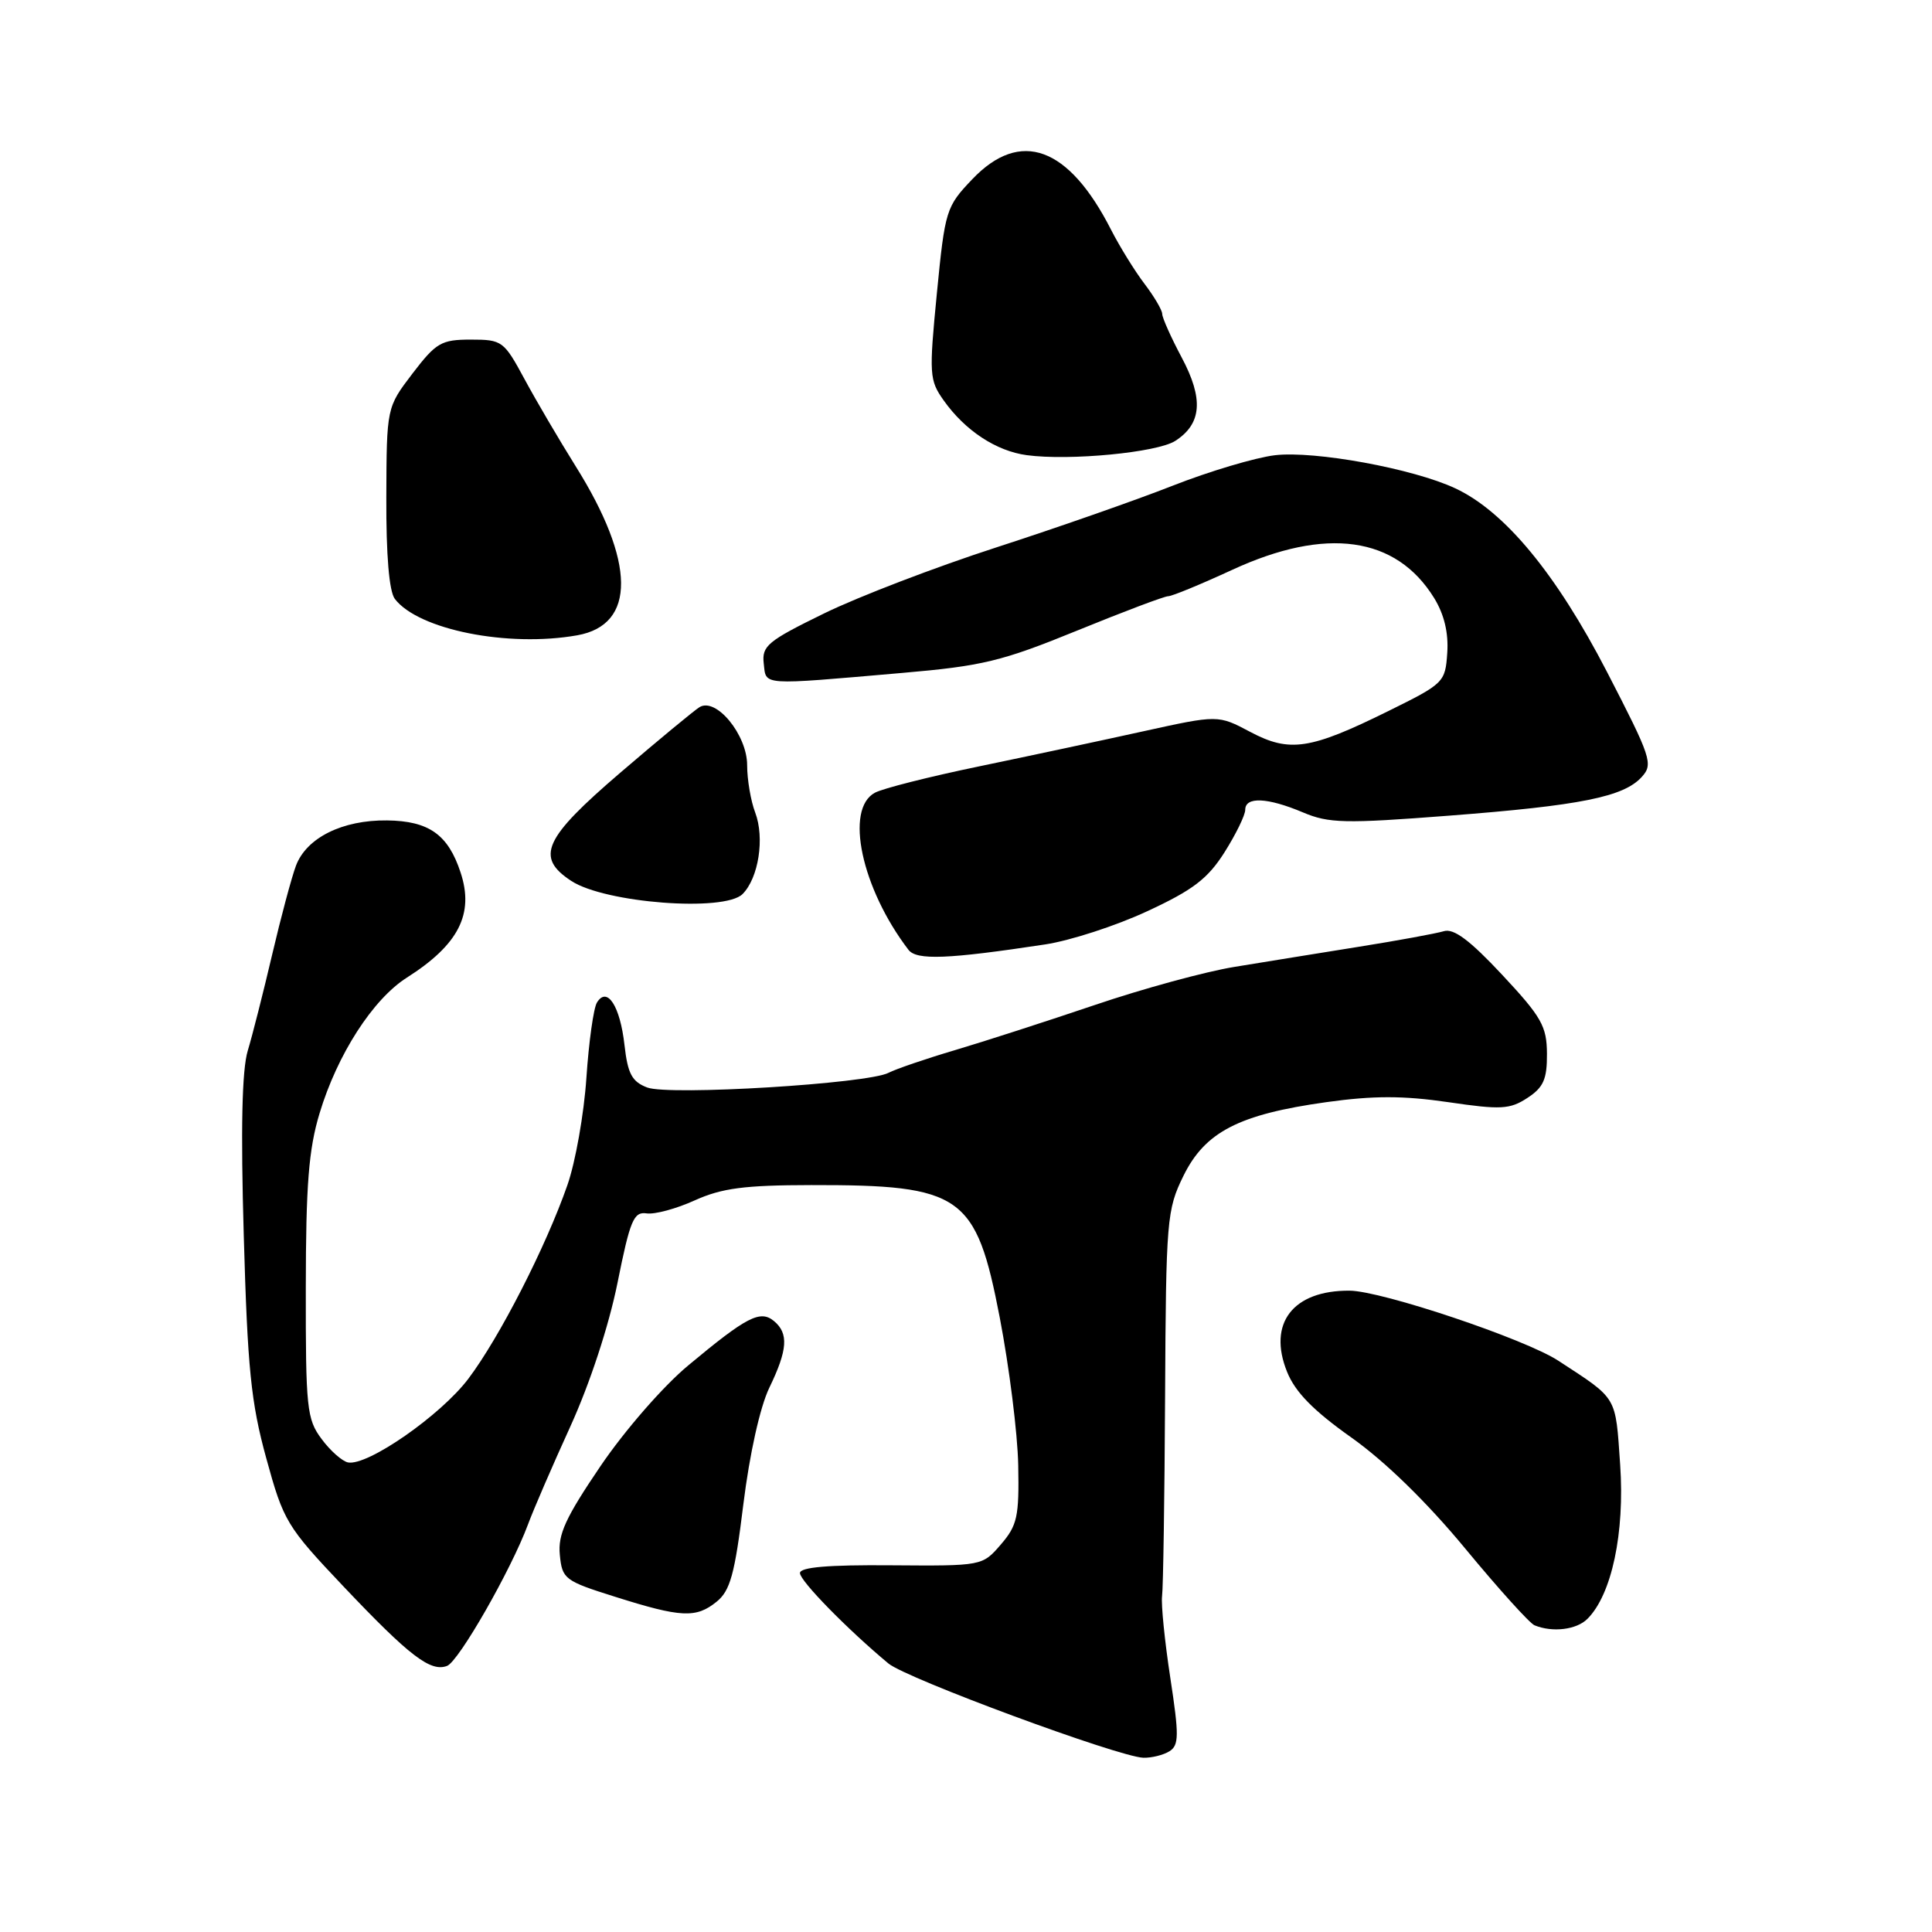 <?xml version="1.0" encoding="UTF-8" standalone="no"?>
<!DOCTYPE svg PUBLIC "-//W3C//DTD SVG 1.1//EN" "http://www.w3.org/Graphics/SVG/1.1/DTD/svg11.dtd" >
<svg xmlns="http://www.w3.org/2000/svg" xmlns:xlink="http://www.w3.org/1999/xlink" version="1.1" viewBox="0 0 256 256">
 <g >
 <path fill="currentColor"
d=" M 154.96 232.05 C 156.23 231.25 156.24 229.96 155.07 222.31 C 154.33 217.47 153.84 212.60 153.98 211.50 C 154.13 210.40 154.31 198.47 154.38 185.00 C 154.50 161.58 154.61 160.29 156.81 155.81 C 159.68 149.97 164.17 147.66 175.75 146.04 C 181.98 145.17 185.93 145.17 191.89 146.04 C 198.88 147.07 200.07 147.00 202.39 145.48 C 204.52 144.09 205.00 143.00 204.98 139.63 C 204.96 135.98 204.27 134.76 199.04 129.16 C 194.76 124.58 192.62 122.98 191.31 123.39 C 190.31 123.69 185.22 124.63 180.00 125.46 C 174.78 126.30 167.38 127.49 163.56 128.12 C 159.74 128.74 151.41 131.01 145.06 133.17 C 138.70 135.32 130.35 138.02 126.50 139.16 C 122.65 140.30 118.71 141.65 117.74 142.15 C 115.00 143.60 88.66 145.20 85.76 144.10 C 83.74 143.33 83.18 142.29 82.75 138.49 C 82.17 133.30 80.45 130.65 79.10 132.84 C 78.65 133.56 78.02 138.06 77.70 142.83 C 77.38 147.60 76.25 154.00 75.18 157.04 C 72.33 165.21 66.20 177.20 62.06 182.69 C 58.40 187.54 48.69 194.29 46.11 193.78 C 45.34 193.62 43.76 192.23 42.61 190.67 C 40.65 188.05 40.50 186.59 40.52 170.67 C 40.53 156.99 40.90 152.28 42.35 147.50 C 44.70 139.71 49.41 132.40 53.91 129.54 C 60.77 125.18 62.85 121.11 61.03 115.61 C 59.38 110.58 56.83 108.78 51.29 108.71 C 45.38 108.64 40.62 111.00 39.22 114.70 C 38.64 116.24 37.22 121.55 36.06 126.50 C 34.90 131.45 33.45 137.17 32.83 139.22 C 32.06 141.75 31.89 149.55 32.30 163.72 C 32.80 181.32 33.25 185.84 35.28 193.22 C 37.57 201.58 37.98 202.26 45.52 210.22 C 54.26 219.44 57.05 221.58 59.24 220.74 C 60.79 220.14 67.71 208.05 69.96 202.00 C 70.67 200.07 73.20 194.22 75.58 189.00 C 78.17 183.31 80.67 175.69 81.82 170.00 C 83.49 161.67 83.97 160.53 85.68 160.78 C 86.76 160.94 89.63 160.16 92.07 159.05 C 95.64 157.44 98.64 157.04 107.50 157.03 C 127.47 157.00 129.33 158.30 132.47 174.57 C 133.73 181.13 134.84 189.94 134.92 194.15 C 135.05 200.96 134.80 202.12 132.62 204.65 C 130.16 207.50 130.16 207.50 118.08 207.41 C 109.71 207.34 106.00 207.66 106.00 208.44 C 106.00 209.48 112.31 215.92 117.72 220.42 C 120.13 222.42 148.22 232.80 151.50 232.91 C 152.60 232.94 154.16 232.55 154.96 232.05 Z  M 210.34 214.51 C 213.57 211.29 215.30 203.11 214.68 194.08 C 214.04 184.86 214.41 185.48 206.50 180.31 C 202.10 177.43 183.07 171.04 178.82 171.02 C 171.32 170.97 167.95 175.35 170.54 181.77 C 171.62 184.46 174.01 186.90 179.09 190.50 C 183.55 193.66 189.09 199.07 194.15 205.19 C 198.56 210.53 202.69 215.10 203.33 215.36 C 205.72 216.34 208.90 215.95 210.34 214.51 Z  M 94.95 212.24 C 96.76 210.78 97.36 208.59 98.50 199.31 C 99.33 192.63 100.71 186.43 101.94 183.88 C 104.37 178.86 104.52 176.68 102.56 175.05 C 100.74 173.54 98.95 174.46 91.19 180.93 C 87.89 183.67 82.80 189.51 79.58 194.25 C 74.94 201.09 73.91 203.32 74.18 206.03 C 74.49 209.23 74.82 209.48 81.50 211.58 C 90.26 214.35 92.23 214.44 94.95 212.24 Z  M 138.50 125.14 C 141.80 124.64 147.88 122.67 152.00 120.75 C 158.07 117.94 160.03 116.44 162.25 112.94 C 163.76 110.55 165.00 108.01 165.00 107.30 C 165.00 105.53 167.96 105.67 172.63 107.64 C 176.08 109.10 178.16 109.15 192.00 108.08 C 209.44 106.74 215.15 105.59 217.54 102.95 C 219.09 101.25 218.80 100.39 212.94 89.04 C 206.22 76.04 199.39 67.77 192.84 64.71 C 187.26 62.09 174.20 59.70 168.93 60.32 C 166.36 60.63 160.26 62.44 155.38 64.36 C 150.50 66.28 139.97 69.96 132.00 72.54 C 124.03 75.12 113.76 79.05 109.20 81.28 C 101.71 84.94 100.93 85.59 101.20 87.92 C 101.54 90.87 100.58 90.81 119.50 89.17 C 130.17 88.25 132.74 87.63 142.69 83.57 C 148.84 81.06 154.29 79.00 154.80 79.00 C 155.30 79.00 159.13 77.42 163.29 75.50 C 175.71 69.77 184.98 71.06 190.03 79.24 C 191.36 81.40 191.95 83.85 191.77 86.50 C 191.51 90.41 191.33 90.58 184.00 94.20 C 173.60 99.34 170.89 99.75 165.66 96.98 C 161.40 94.72 161.40 94.72 151.45 96.91 C 145.98 98.12 136.18 100.21 129.68 101.56 C 123.17 102.91 116.98 104.47 115.93 105.04 C 111.90 107.20 114.15 117.71 120.38 125.86 C 121.46 127.26 125.59 127.10 138.50 125.14 Z  M 98.39 118.47 C 100.52 116.34 101.34 111.03 100.07 107.67 C 99.48 106.13 99.00 103.30 99.00 101.39 C 99.00 97.37 94.89 92.36 92.69 93.70 C 91.98 94.14 87.25 98.05 82.20 102.38 C 72.03 111.10 70.90 113.58 75.70 116.73 C 80.18 119.66 95.98 120.87 98.39 118.47 Z  M 76.49 84.18 C 84.31 82.79 84.22 74.45 76.26 61.75 C 74.11 58.31 71.07 53.14 69.51 50.25 C 66.77 45.17 66.54 45.00 62.39 45.00 C 58.47 45.00 57.79 45.40 54.66 49.49 C 51.23 53.99 51.23 53.99 51.19 65.90 C 51.16 73.57 51.56 78.36 52.32 79.36 C 55.44 83.44 67.30 85.81 76.49 84.18 Z  M 155.73 58.42 C 159.25 56.15 159.50 52.85 156.58 47.37 C 155.16 44.70 154.00 42.10 154.00 41.60 C 154.00 41.10 152.94 39.30 151.64 37.59 C 150.35 35.89 148.36 32.67 147.22 30.44 C 141.59 19.39 135.20 17.07 128.83 23.75 C 125.36 27.39 125.22 27.83 124.14 38.87 C 123.09 49.65 123.14 50.38 125.06 53.08 C 127.89 57.06 131.99 59.76 136.04 60.31 C 141.71 61.08 153.34 59.96 155.73 58.42 Z "/>
</g>
</svg>